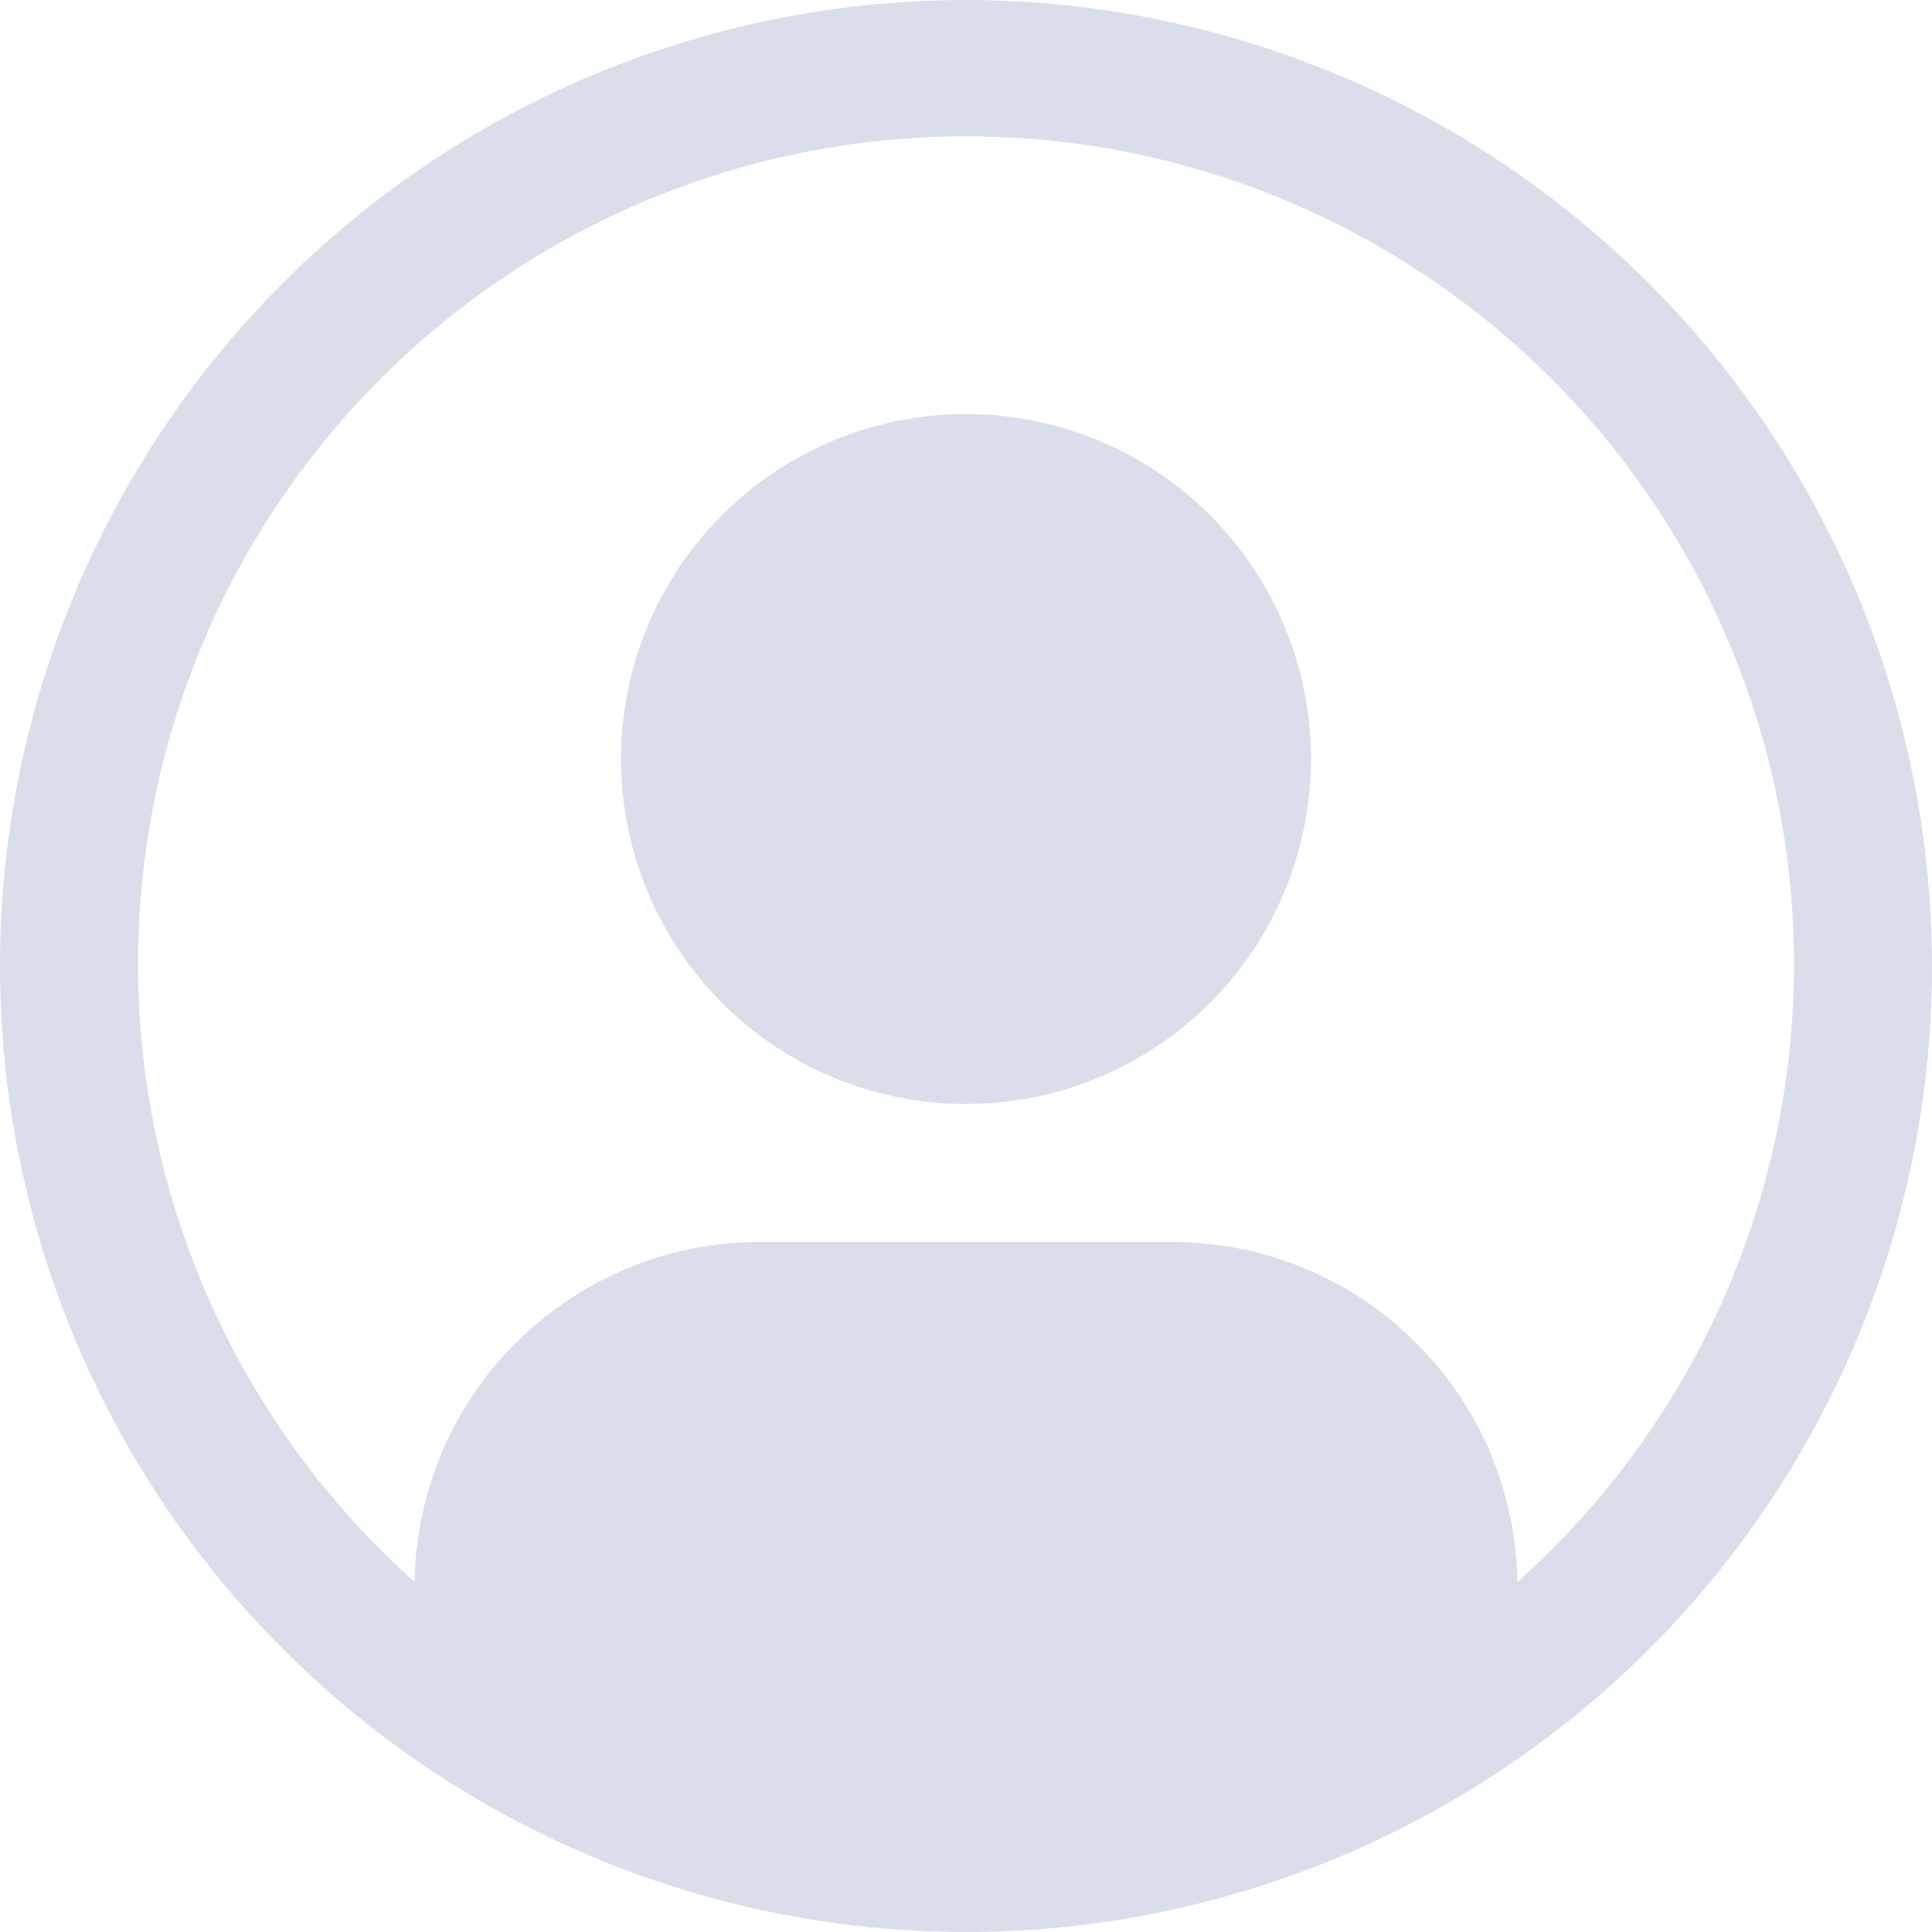 <svg width="96" height="96" viewBox="0 0 96 96" fill="none" xmlns="http://www.w3.org/2000/svg">
  <path d="M48 20.572C44.609 20.572 41.295 21.577 38.476 23.461C35.657 25.344 33.46 28.022 32.162 31.154C30.865 34.286 30.525 37.733 31.187 41.059C31.848 44.384 33.481 47.439 35.878 49.836C38.276 52.234 41.33 53.866 44.656 54.528C47.981 55.189 51.428 54.85 54.56 53.552C57.693 52.255 60.37 50.058 62.254 47.238C64.138 44.419 65.143 41.105 65.143 37.714C65.143 33.168 63.337 28.808 60.122 25.593C56.907 22.378 52.547 20.572 48 20.572Z" fill="#DADEEB"/>
  <path d="M48 0C38.507 0 29.226 2.815 21.333 8.089C13.439 13.364 7.287 20.86 3.654 29.631C0.021 38.402 -0.93 48.053 0.922 57.364C2.774 66.675 7.346 75.228 14.059 81.941C20.772 88.654 29.325 93.226 38.636 95.078C47.947 96.93 57.598 95.979 66.369 92.346C75.14 88.713 82.636 82.561 87.91 74.667C93.185 66.774 96 57.493 96 48C95.986 35.274 90.924 23.073 81.925 14.075C72.927 5.076 60.726 0.015 48 0ZM75.401 78.603C75.333 74.106 73.501 69.816 70.299 66.657C67.098 63.498 62.783 61.723 58.286 61.714H37.714C33.217 61.723 28.902 63.498 25.701 66.657C22.5 69.816 20.667 74.106 20.599 78.603C14.381 73.052 9.997 65.742 8.026 57.643C6.055 49.544 6.59 41.038 9.561 33.25C12.532 25.462 17.799 18.76 24.663 14.032C31.527 9.303 39.666 6.772 48.002 6.772C56.337 6.772 64.476 9.303 71.34 14.032C78.205 18.76 83.471 25.462 86.442 33.25C89.413 41.038 89.949 49.544 87.978 57.643C86.007 65.742 81.622 73.052 75.405 78.603H75.401Z" fill="#DADEEB"/>
</svg>

